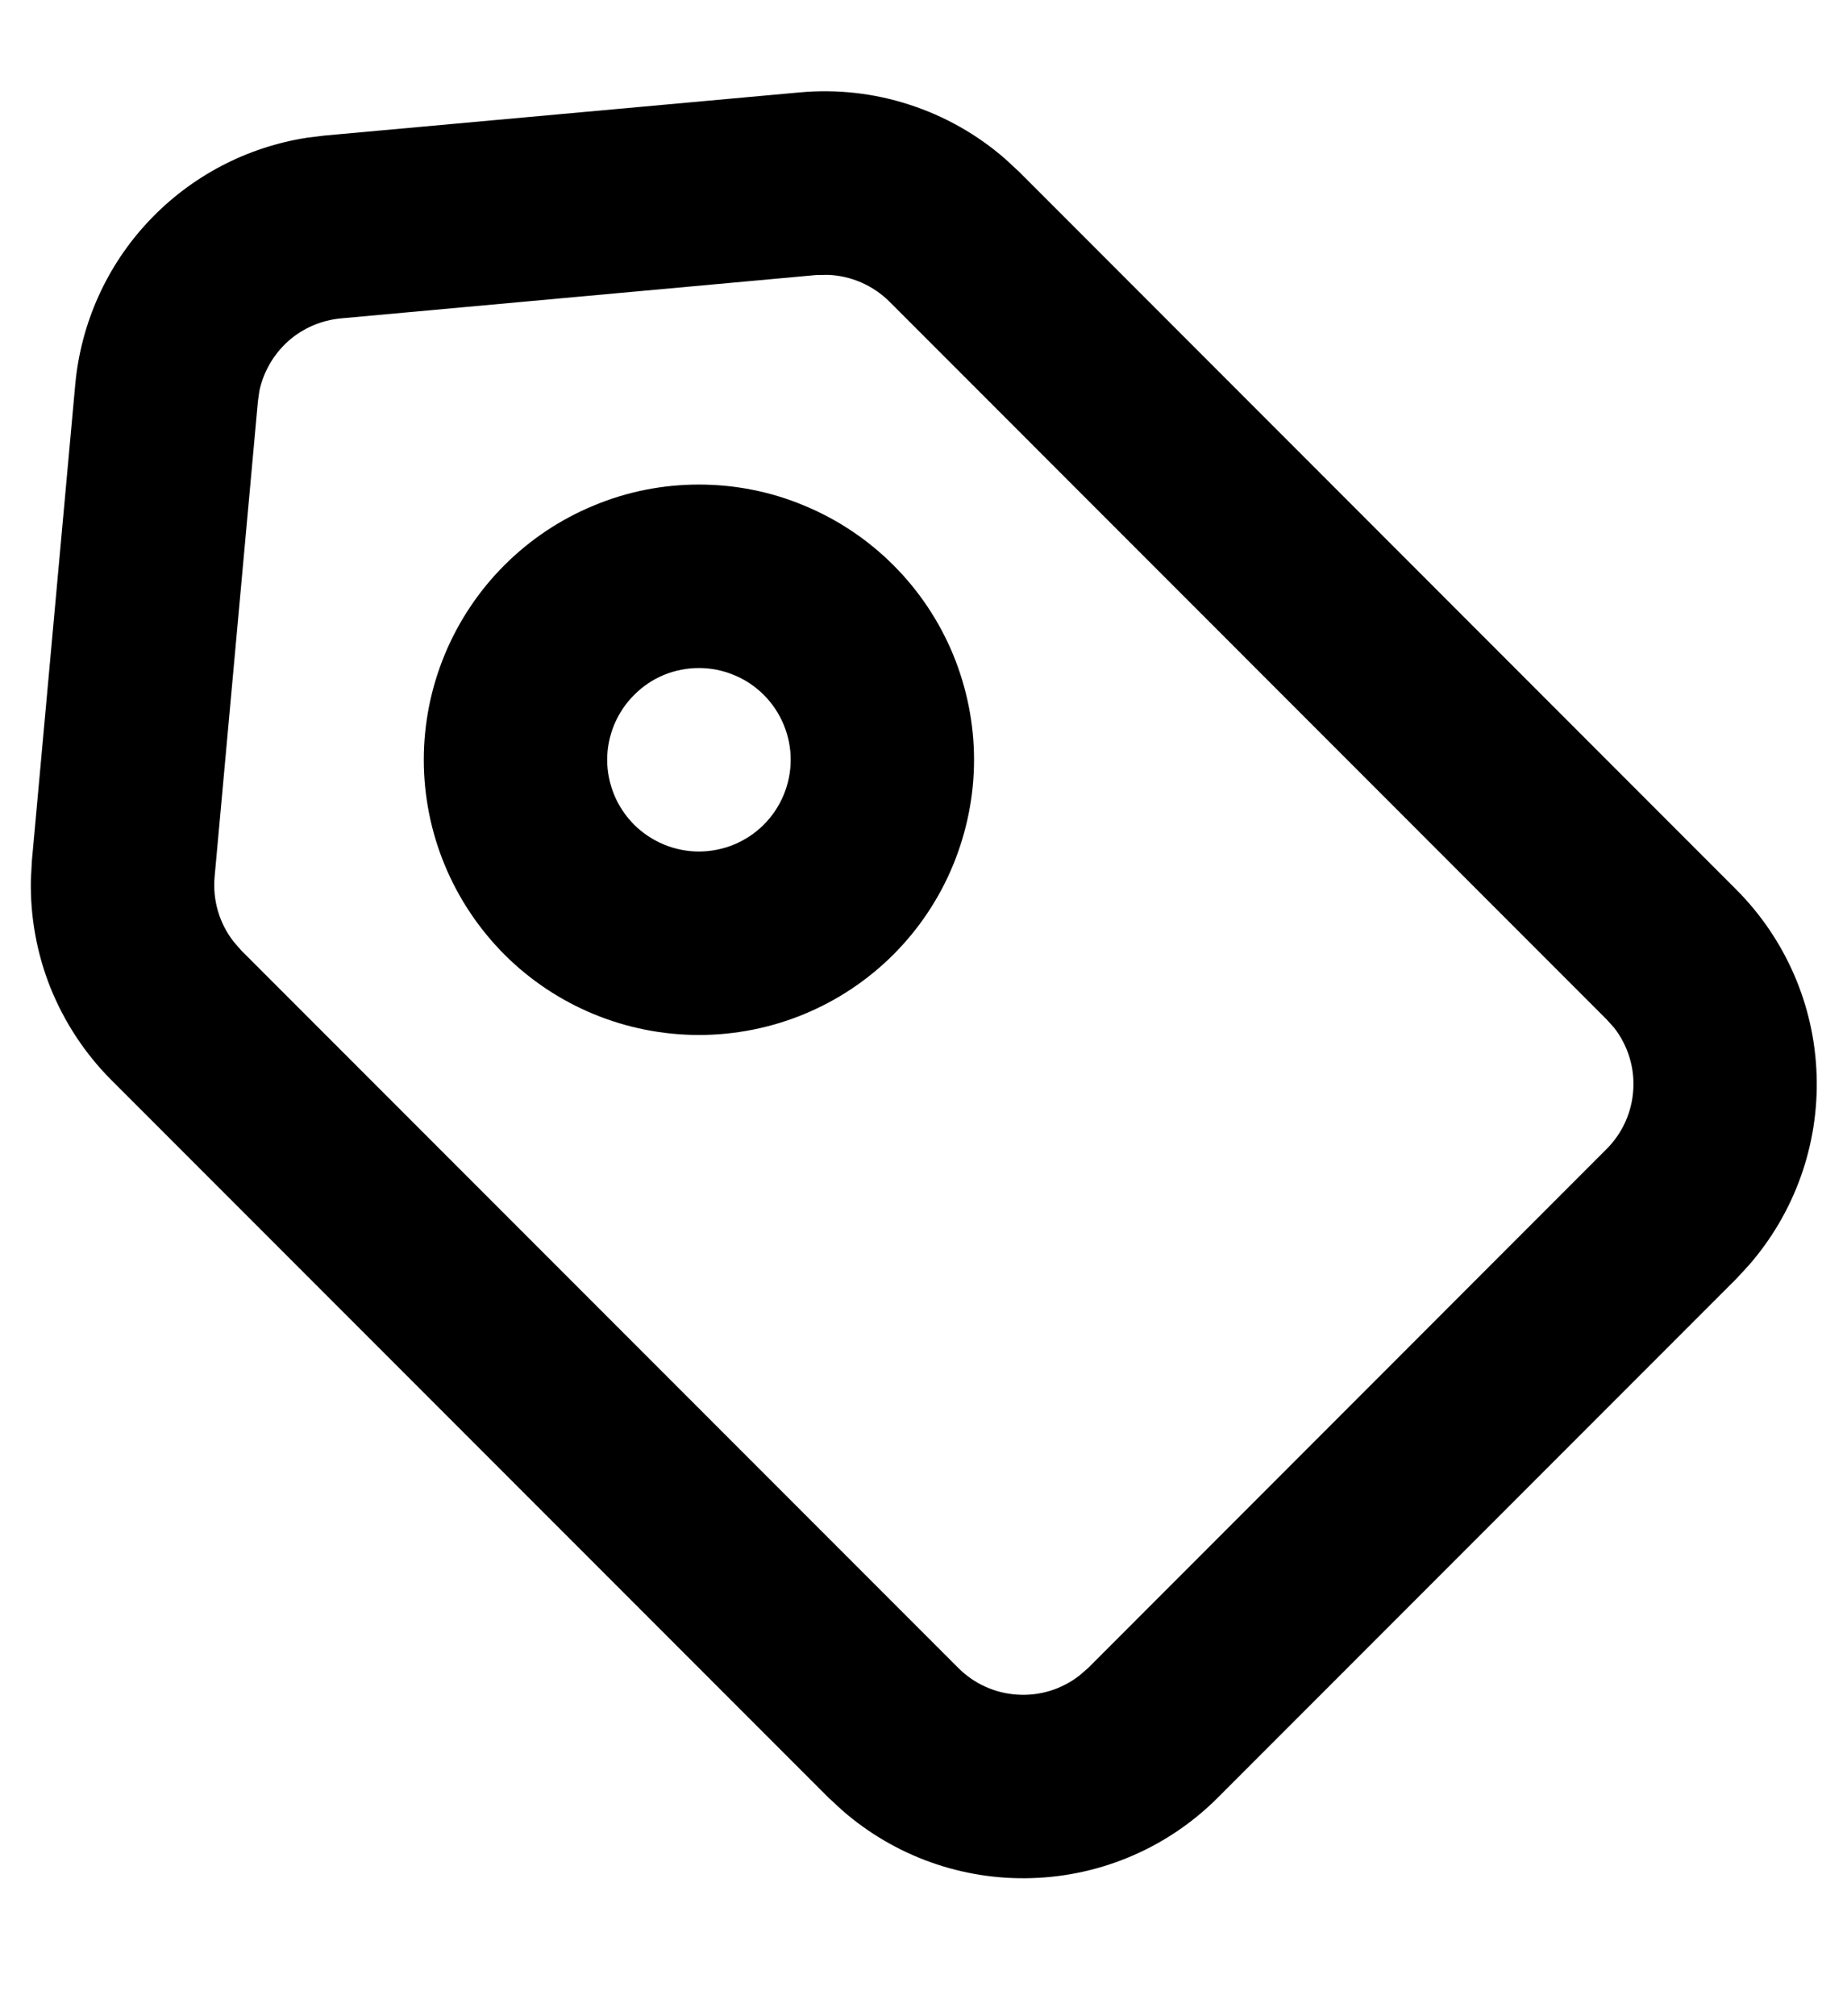 <svg width="11" height="12" viewBox="0 0 11 12" fill="none" xmlns="http://www.w3.org/2000/svg">
<path fill-rule="evenodd" clip-rule="evenodd" d="M4.762 0.55C4.983 0.53 5.205 0.554 5.416 0.623C5.626 0.691 5.821 0.801 5.988 0.947L6.07 1.023L10.341 5.295C10.634 5.589 10.806 5.983 10.819 6.399C10.833 6.814 10.688 7.219 10.414 7.532L10.341 7.611L7.252 10.7C6.958 10.994 6.563 11.165 6.147 11.178C5.732 11.192 5.327 11.047 5.014 10.773L4.935 10.7L0.663 6.428C0.507 6.272 0.384 6.085 0.301 5.88C0.219 5.675 0.179 5.455 0.184 5.233L0.19 5.122L0.448 2.29C0.481 1.926 0.635 1.582 0.886 1.316C1.137 1.049 1.471 0.874 1.833 0.819L1.931 0.807L4.762 0.55ZM4.931 1.636L4.861 1.637L2.03 1.895C1.914 1.906 1.804 1.953 1.717 2.03C1.63 2.108 1.57 2.211 1.545 2.325L1.536 2.389L1.278 5.22C1.266 5.358 1.306 5.495 1.391 5.604L1.436 5.656L5.708 9.928C5.802 10.022 5.927 10.078 6.059 10.086C6.192 10.095 6.323 10.054 6.428 9.973L6.48 9.928L9.568 6.839C9.662 6.745 9.719 6.62 9.727 6.487C9.736 6.354 9.695 6.223 9.614 6.118L9.568 6.067L5.297 1.795C5.199 1.698 5.068 1.641 4.931 1.636ZM3.004 3.364C3.156 3.212 3.337 3.091 3.536 3.009C3.734 2.926 3.947 2.884 4.163 2.884C4.378 2.884 4.591 2.926 4.789 3.009C4.988 3.091 5.169 3.212 5.321 3.364C5.473 3.516 5.594 3.697 5.676 3.895C5.758 4.094 5.801 4.307 5.801 4.522C5.801 4.737 5.758 4.95 5.676 5.149C5.594 5.348 5.473 5.529 5.321 5.681C5.014 5.988 4.597 6.16 4.163 6.16C3.728 6.16 3.311 5.988 3.004 5.681C2.697 5.373 2.524 4.957 2.524 4.522C2.524 4.088 2.697 3.671 3.004 3.364ZM4.549 4.136C4.498 4.085 4.438 4.045 4.372 4.018C4.305 3.99 4.234 3.976 4.163 3.976C4.091 3.976 4.02 3.99 3.954 4.017C3.887 4.045 3.827 4.085 3.777 4.136C3.726 4.186 3.686 4.247 3.658 4.313C3.631 4.379 3.616 4.45 3.616 4.522C3.616 4.594 3.631 4.665 3.658 4.731C3.685 4.797 3.726 4.857 3.776 4.908C3.879 5.01 4.018 5.068 4.162 5.068C4.307 5.068 4.446 5.011 4.549 4.908C4.651 4.806 4.709 4.667 4.709 4.522C4.709 4.377 4.651 4.238 4.549 4.136Z" fill="black"/>
</svg>
